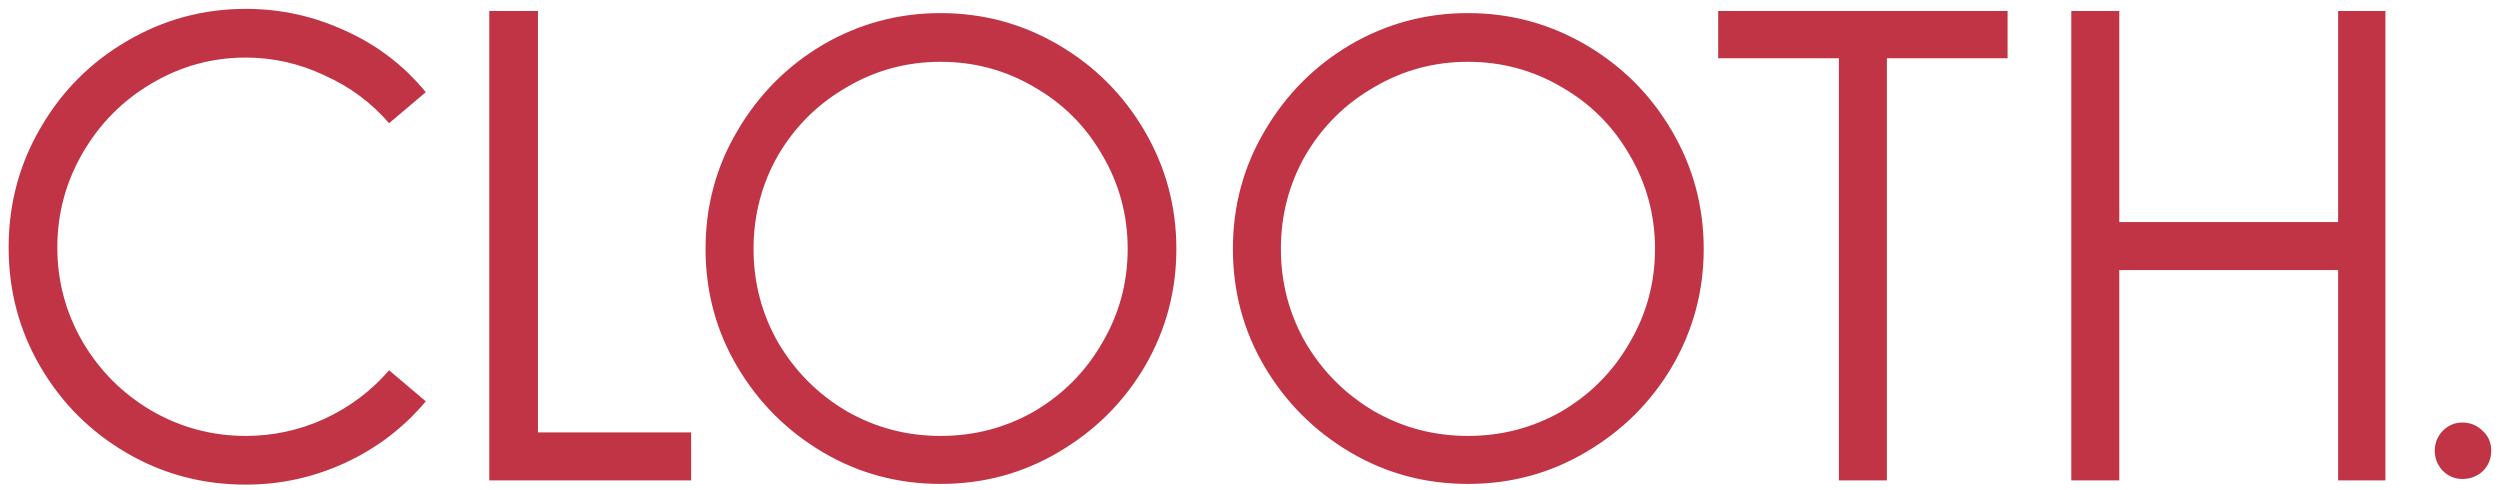 <svg width="255" height="50" viewBox="0 0 255 50" fill="none" xmlns="http://www.w3.org/2000/svg">
<path d="M25.072 49.432C20.656 49.432 16.6 48.352 12.904 46.192C9.208 44.032 6.28 41.104 4.12 37.408C1.96 33.712 0.88 29.656 0.88 25.24C0.88 20.824 1.96 16.768 4.12 13.072C6.28 9.328 9.208 6.376 12.904 4.216C16.648 2.008 20.704 0.904 25.072 0.904C28.624 0.904 32.008 1.648 35.224 3.136C38.44 4.576 41.176 6.664 43.432 9.4L39.688 12.568C37.864 10.456 35.656 8.824 33.064 7.672C30.52 6.472 27.856 5.872 25.072 5.872C21.616 5.872 18.4 6.76 15.424 8.536C12.496 10.264 10.168 12.616 8.44 15.592C6.712 18.568 5.848 21.784 5.848 25.24C5.848 28.696 6.712 31.912 8.44 34.888C10.168 37.816 12.496 40.144 15.424 41.872C18.4 43.6 21.616 44.464 25.072 44.464C27.856 44.464 30.52 43.888 33.064 42.736C35.656 41.536 37.864 39.88 39.688 37.768L43.432 40.936C41.176 43.624 38.44 45.712 35.224 47.2C32.008 48.688 28.624 49.432 25.072 49.432ZM70.497 44.104V49H49.905V1.12H54.873V44.104H70.497ZM95.942 49.36C91.574 49.36 87.566 48.28 83.918 46.12C80.27 43.96 77.366 41.056 75.206 37.408C73.046 33.76 71.966 29.752 71.966 25.384C71.966 21.016 73.046 17.008 75.206 13.36C77.366 9.664 80.27 6.736 83.918 4.576C87.614 2.416 91.622 1.336 95.942 1.336C100.262 1.336 104.27 2.416 107.966 4.576C111.662 6.736 114.59 9.664 116.75 13.36C118.91 17.056 119.99 21.064 119.99 25.384C119.99 29.704 118.91 33.712 116.75 37.408C114.59 41.056 111.662 43.96 107.966 46.12C104.318 48.28 100.31 49.36 95.942 49.36ZM95.942 44.464C99.398 44.464 102.59 43.624 105.518 41.944C108.446 40.216 110.75 37.888 112.43 34.96C114.158 32.032 115.022 28.84 115.022 25.384C115.022 21.928 114.158 18.736 112.43 15.808C110.75 12.88 108.446 10.576 105.518 8.896C102.59 7.168 99.398 6.304 95.942 6.304C92.486 6.304 89.294 7.168 86.366 8.896C83.438 10.576 81.11 12.88 79.382 15.808C77.702 18.736 76.862 21.928 76.862 25.384C76.862 28.84 77.702 32.032 79.382 34.96C81.11 37.888 83.438 40.216 86.366 41.944C89.294 43.624 92.486 44.464 95.942 44.464ZM149.731 49.36C145.363 49.36 141.355 48.28 137.707 46.12C134.059 43.96 131.155 41.056 128.995 37.408C126.835 33.76 125.755 29.752 125.755 25.384C125.755 21.016 126.835 17.008 128.995 13.36C131.155 9.664 134.059 6.736 137.707 4.576C141.403 2.416 145.411 1.336 149.731 1.336C154.051 1.336 158.059 2.416 161.755 4.576C165.451 6.736 168.379 9.664 170.539 13.36C172.699 17.056 173.779 21.064 173.779 25.384C173.779 29.704 172.699 33.712 170.539 37.408C168.379 41.056 165.451 43.96 161.755 46.12C158.107 48.28 154.099 49.36 149.731 49.36ZM149.731 44.464C153.187 44.464 156.379 43.624 159.307 41.944C162.235 40.216 164.539 37.888 166.219 34.96C167.947 32.032 168.811 28.84 168.811 25.384C168.811 21.928 167.947 18.736 166.219 15.808C164.539 12.88 162.235 10.576 159.307 8.896C156.379 7.168 153.187 6.304 149.731 6.304C146.275 6.304 143.083 7.168 140.155 8.896C137.227 10.576 134.899 12.88 133.171 15.808C131.491 18.736 130.651 21.928 130.651 25.384C130.651 28.84 131.491 32.032 133.171 34.96C134.899 37.888 137.227 40.216 140.155 41.944C143.083 43.624 146.275 44.464 149.731 44.464ZM204.775 5.944H192.463V49H187.567V5.944H175.255V1.12H204.775V5.944ZM243.312 1.12V49H238.488V27.544H216.168V49H211.272V1.12H216.168V22.648H238.488V1.12H243.312ZM251.154 48.856C251.97 48.856 252.666 48.592 253.242 48.064C253.818 47.488 254.106 46.792 254.106 45.976C254.106 45.16 253.818 44.488 253.242 43.96C252.666 43.384 251.97 43.096 251.154 43.096C250.386 43.096 249.714 43.384 249.138 43.96C248.61 44.536 248.346 45.208 248.346 45.976C248.346 46.744 248.61 47.416 249.138 47.992C249.714 48.568 250.386 48.856 251.154 48.856Z" fill="#C13445"/>
</svg>
